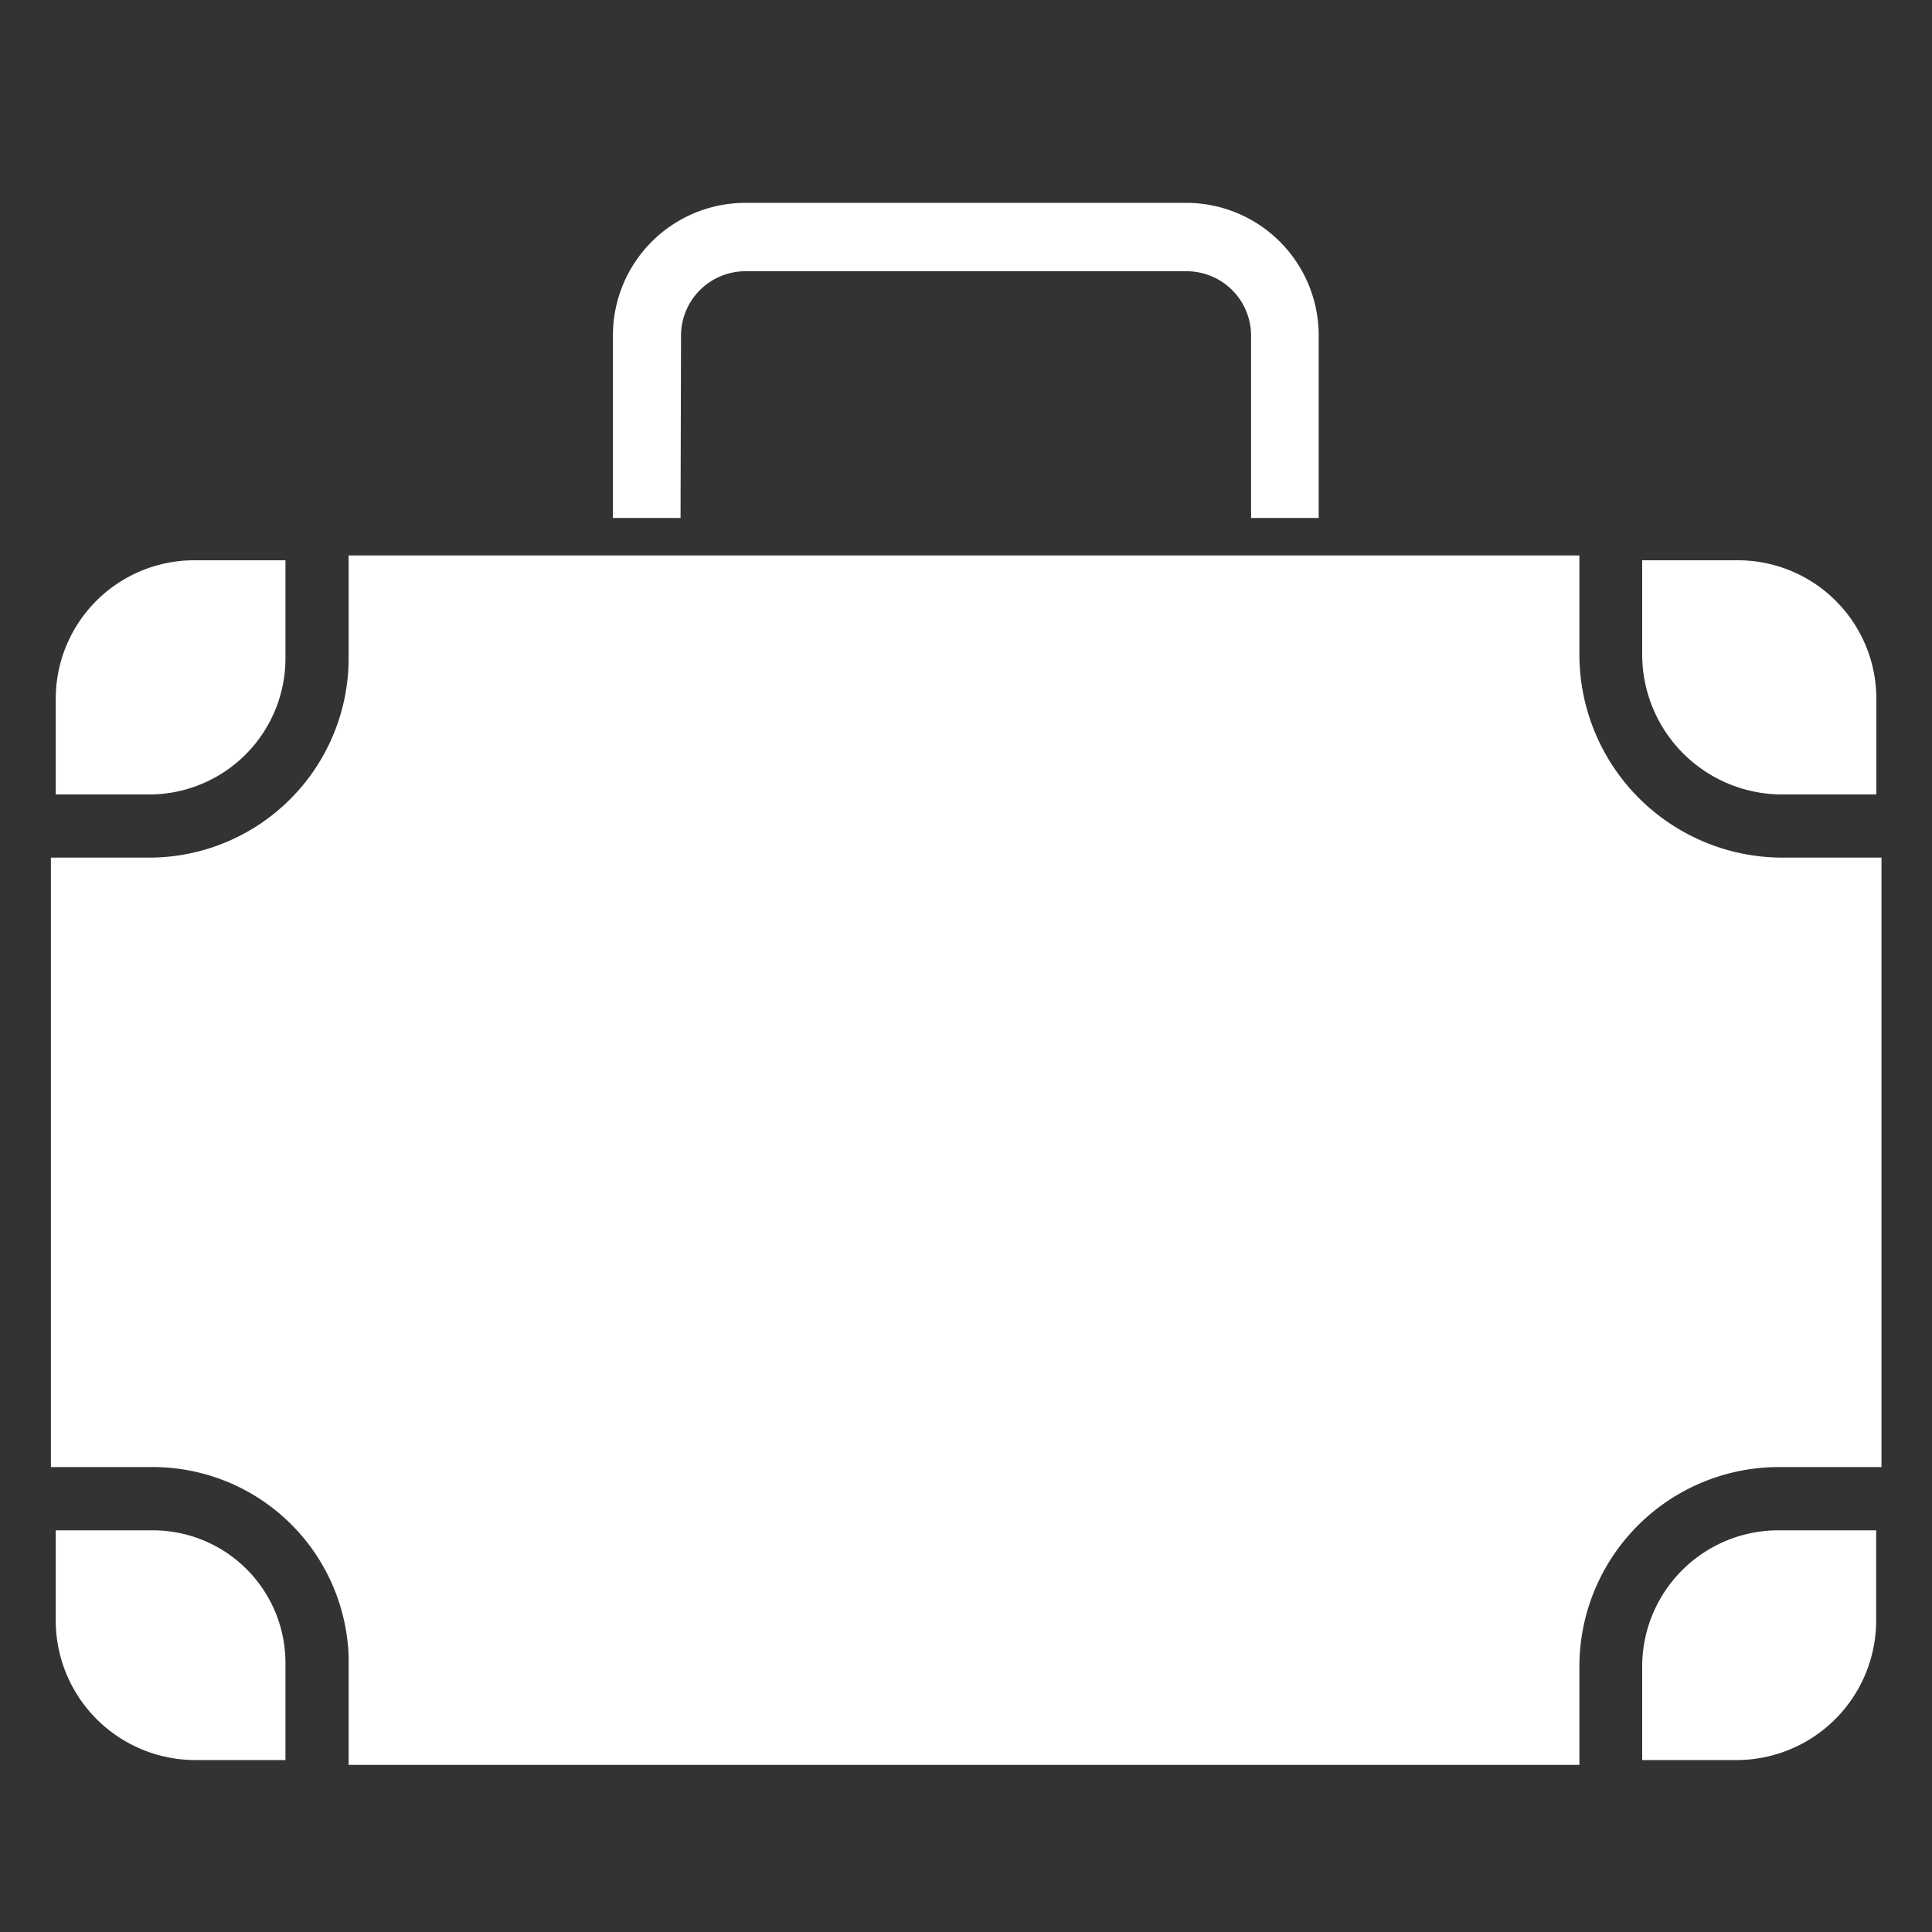 <svg id="圖層_1" data-name="圖層 1" xmlns="http://www.w3.org/2000/svg" viewBox="0 0 200 200"><rect x="0" y="0" width="200" height="200" fill="#333333" stroke="none"/><defs><style>.cls-1,.cls-2{fill:#fff;}.cls-2{stroke:#fff;stroke-miterlimit:10;}</style></defs><title>ICONNNN_0610</title><path class="cls-1" d="M170,172.29v9.91h9.86a14.46,14.46,0,0,0,14.36-14.51v-9.27h-9.91A14.11,14.11,0,0,0,170,172.29Z"/><path class="cls-1" d="M20.13,182.2h9.42v-9.91a13.73,13.73,0,0,0-13.87-13.87H5.77v9.27A14.46,14.46,0,0,0,20.13,182.2Z"/><path class="cls-1" d="M184.33,82.24h9.91V72.39A14.34,14.34,0,0,0,179.87,58H170v9.91A14.49,14.49,0,0,0,184.33,82.24Z"/><path class="cls-1" d="M70.5,34.83a6.67,6.67,0,0,1,6.58-6.75h45.85a6.67,6.67,0,0,1,6.58,6.75V53.62h7V34.83A13.72,13.72,0,0,0,122.93,21H77.07a13.72,13.72,0,0,0-13.62,13.8V53.62h7Z"/><path class="cls-1" d="M29.55,67.93V58H20.13A14.34,14.34,0,0,0,5.77,72.39v9.85h9.91A14.11,14.11,0,0,0,29.55,67.93Z"/><path class="cls-2" d="M36.59,172.29v9.91H163v-9.91a21.16,21.16,0,0,1,21.36-20.92h9.91V89.28h-9.91A21.54,21.54,0,0,1,163,67.93V58H36.59v9.91A21.16,21.16,0,0,1,15.67,89.28H5.77v62.09h9.91a20.79,20.79,0,0,1,20.92,20.92Z"/></svg>